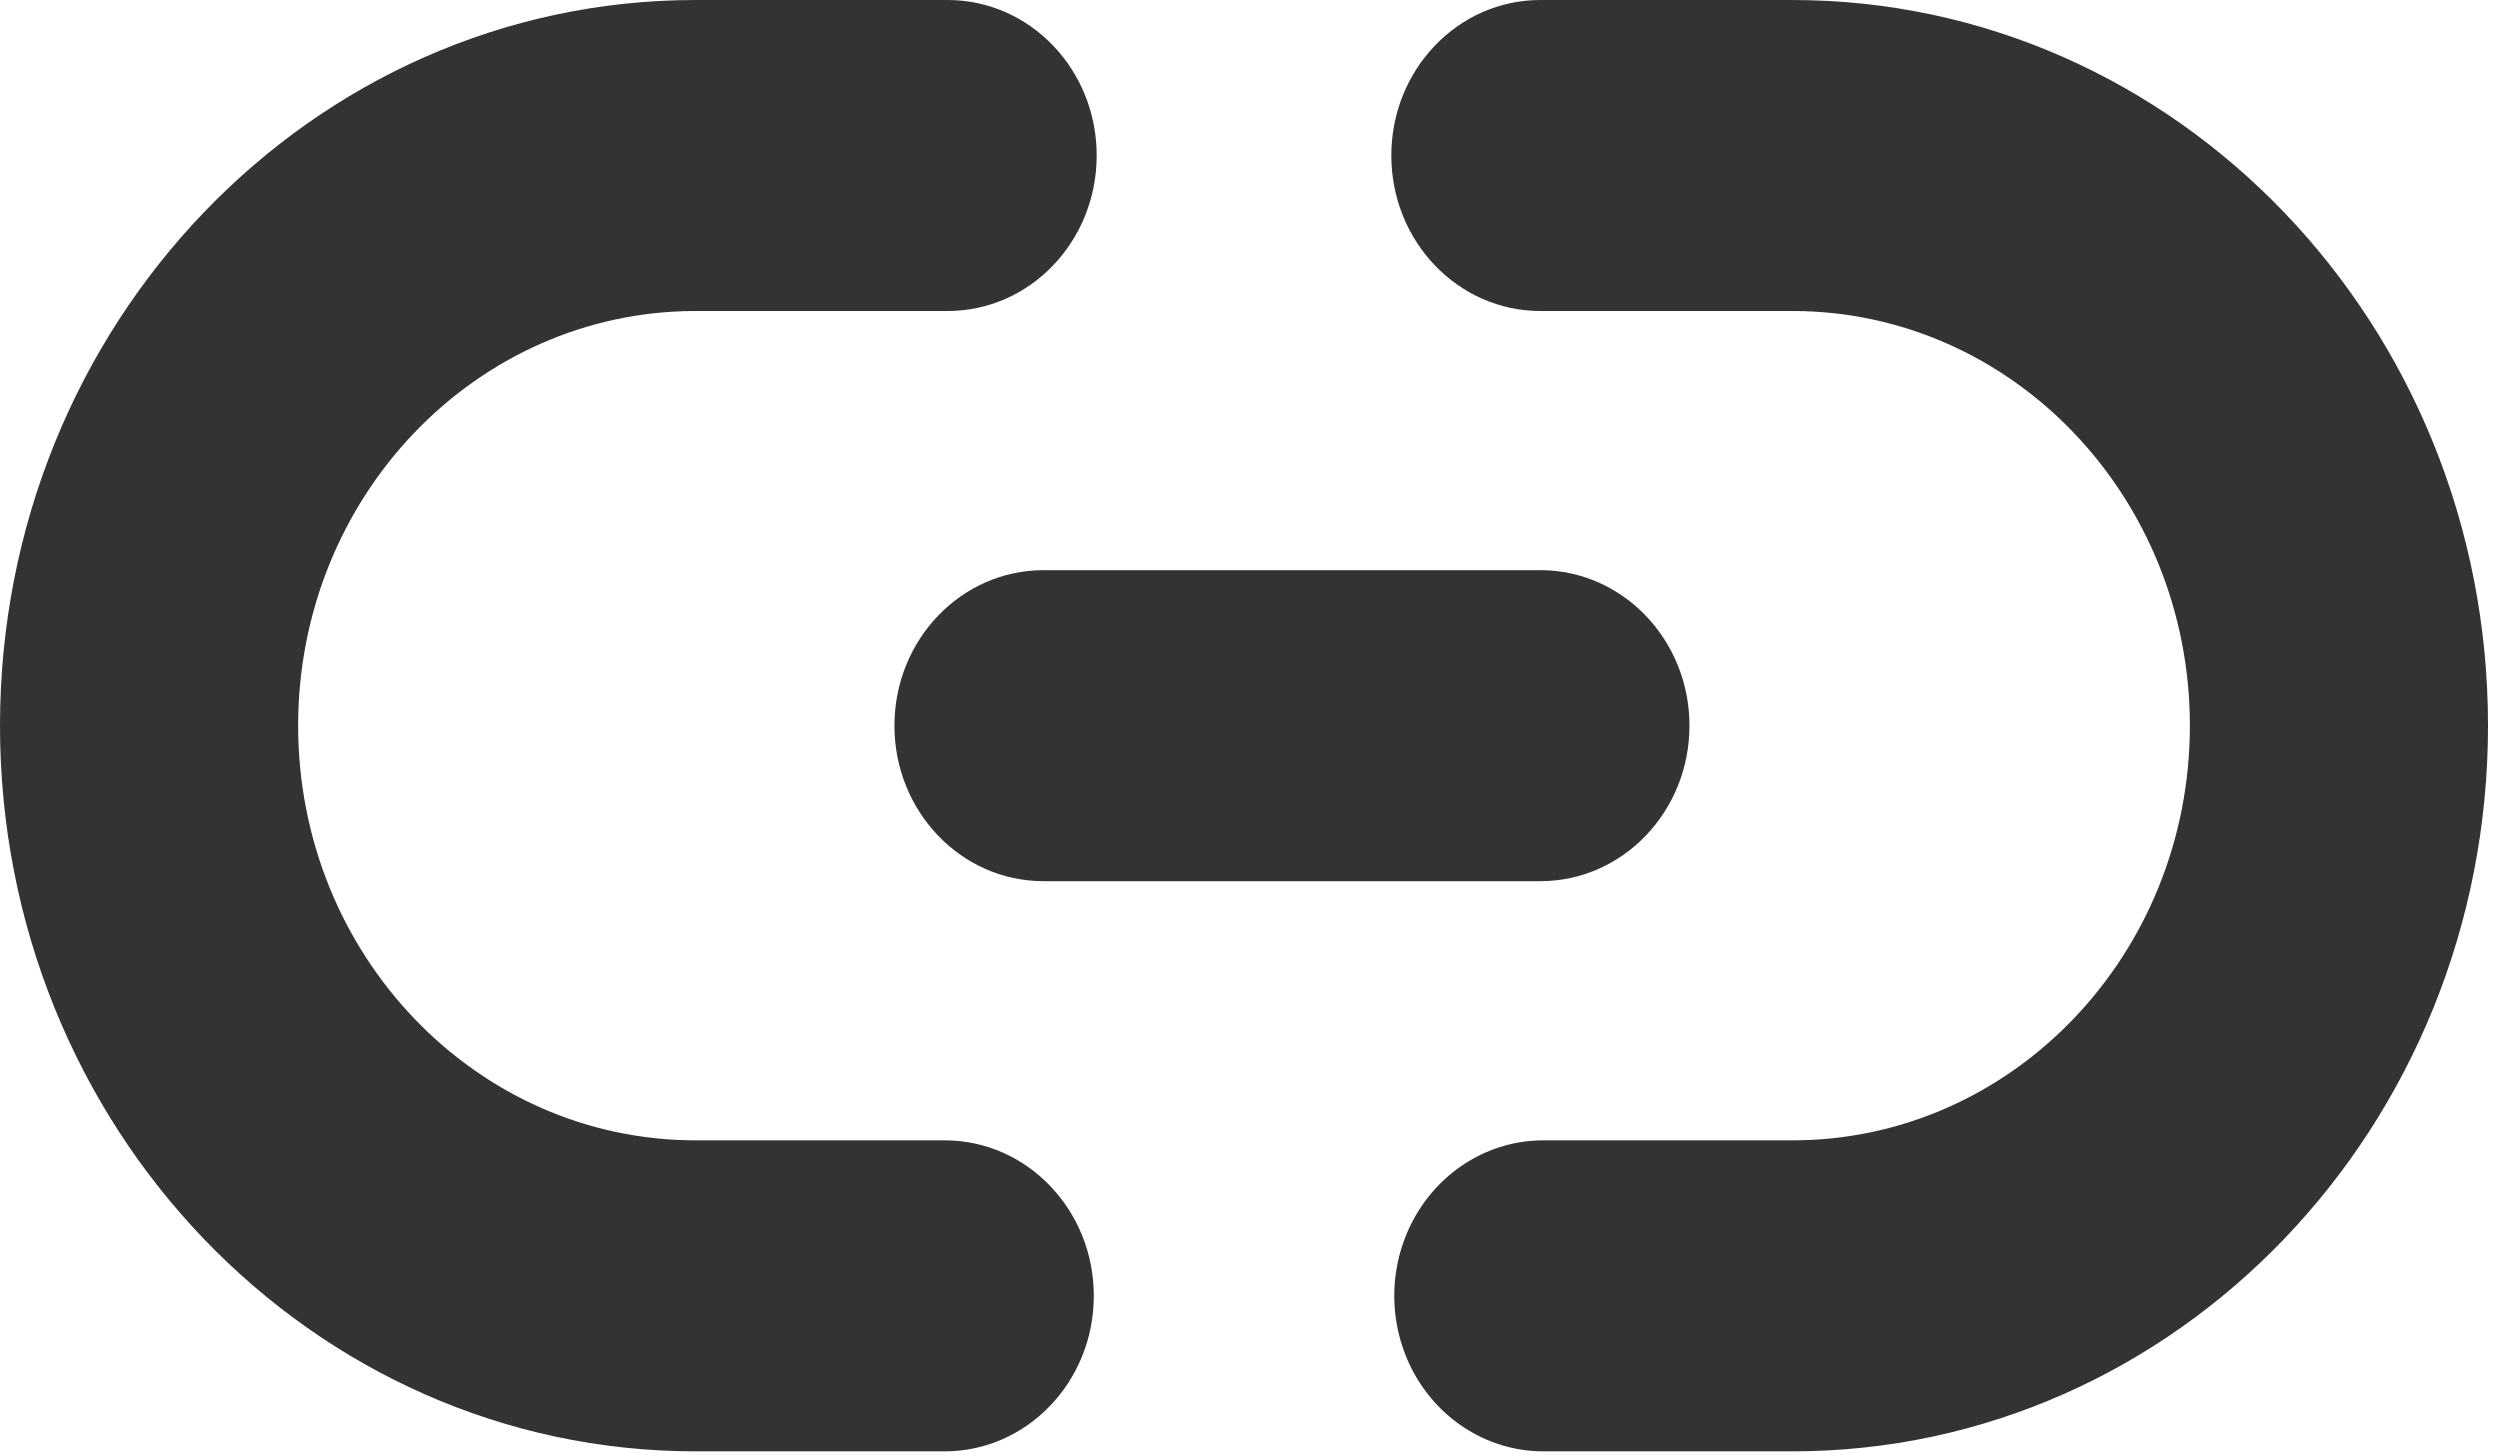 <?xml version="1.0" encoding="UTF-8"?>
<svg width="117px" height="68px" viewBox="0 0 117 68" version="1.1" xmlns="http://www.w3.org/2000/svg" xmlns:xlink="http://www.w3.org/1999/xlink">
    <!-- Generator: Sketch 53.2 (72643) - https://sketchapp.com -->
    <title>关联工作项</title>
    <desc>Created with Sketch.</desc>
    <g id="Page-1" stroke="none" stroke-width="1" fill="none" fill-rule="evenodd">
        <g id="Artboard" transform="translate(-2354, -1462)" fill="#333333" fill-rule="nonzero">
            <g id="关联工作项" transform="translate(2354, 1462)">
                <path d="M44.213,53.368 C48.065,53.368 51.19,56.628 51.19,60.645 C51.19,64.663 48.065,67.923 44.213,67.923 L32.554,67.923 C14.574,67.923 1.69109171e-12,52.718 1.69109171e-12,33.961 C1.69109171e-12,15.205 14.574,2.13162821e-14 32.554,2.13162821e-14 L44.349,2.13162821e-14 C48.206,2.13162821e-14 51.325,3.26 51.325,7.277 C51.325,11.295 48.206,14.555 44.349,14.555 L32.559,14.555 C22.284,14.555 13.953,23.244 13.953,33.961 C13.953,44.679 22.284,53.368 32.554,53.368 L44.213,53.368 Z M72.226,53.368 L83.885,53.368 C94.156,53.368 102.486,44.679 102.486,33.961 C102.486,23.244 94.156,14.555 83.885,14.555 L72.09,14.555 C68.233,14.555 65.114,11.295 65.114,7.277 C65.114,3.26 68.233,-7.10542736e-15 72.09,-7.10542736e-15 L83.88,-7.10542736e-15 C101.87,-7.10542736e-15 116.439,15.205 116.439,33.961 C116.439,52.718 101.865,67.923 83.885,67.923 L72.226,67.923 C69.737,67.923 67.433,66.535 66.186,64.284 C64.94,62.018 64.94,59.272 66.186,57.007 C67.433,54.756 69.737,53.368 72.226,53.368 L72.226,53.368 Z M48.837,26.684 L72.09,26.684 C75.943,26.684 79.067,29.944 79.067,33.961 C79.067,37.979 75.943,41.239 72.09,41.239 L48.837,41.239 C44.98,41.239 41.86,37.979 41.86,33.961 C41.86,29.944 44.98,26.684 48.837,26.684 L48.837,26.684 Z" id="Shape"></path>
            </g>
        </g>
    </g>
</svg>